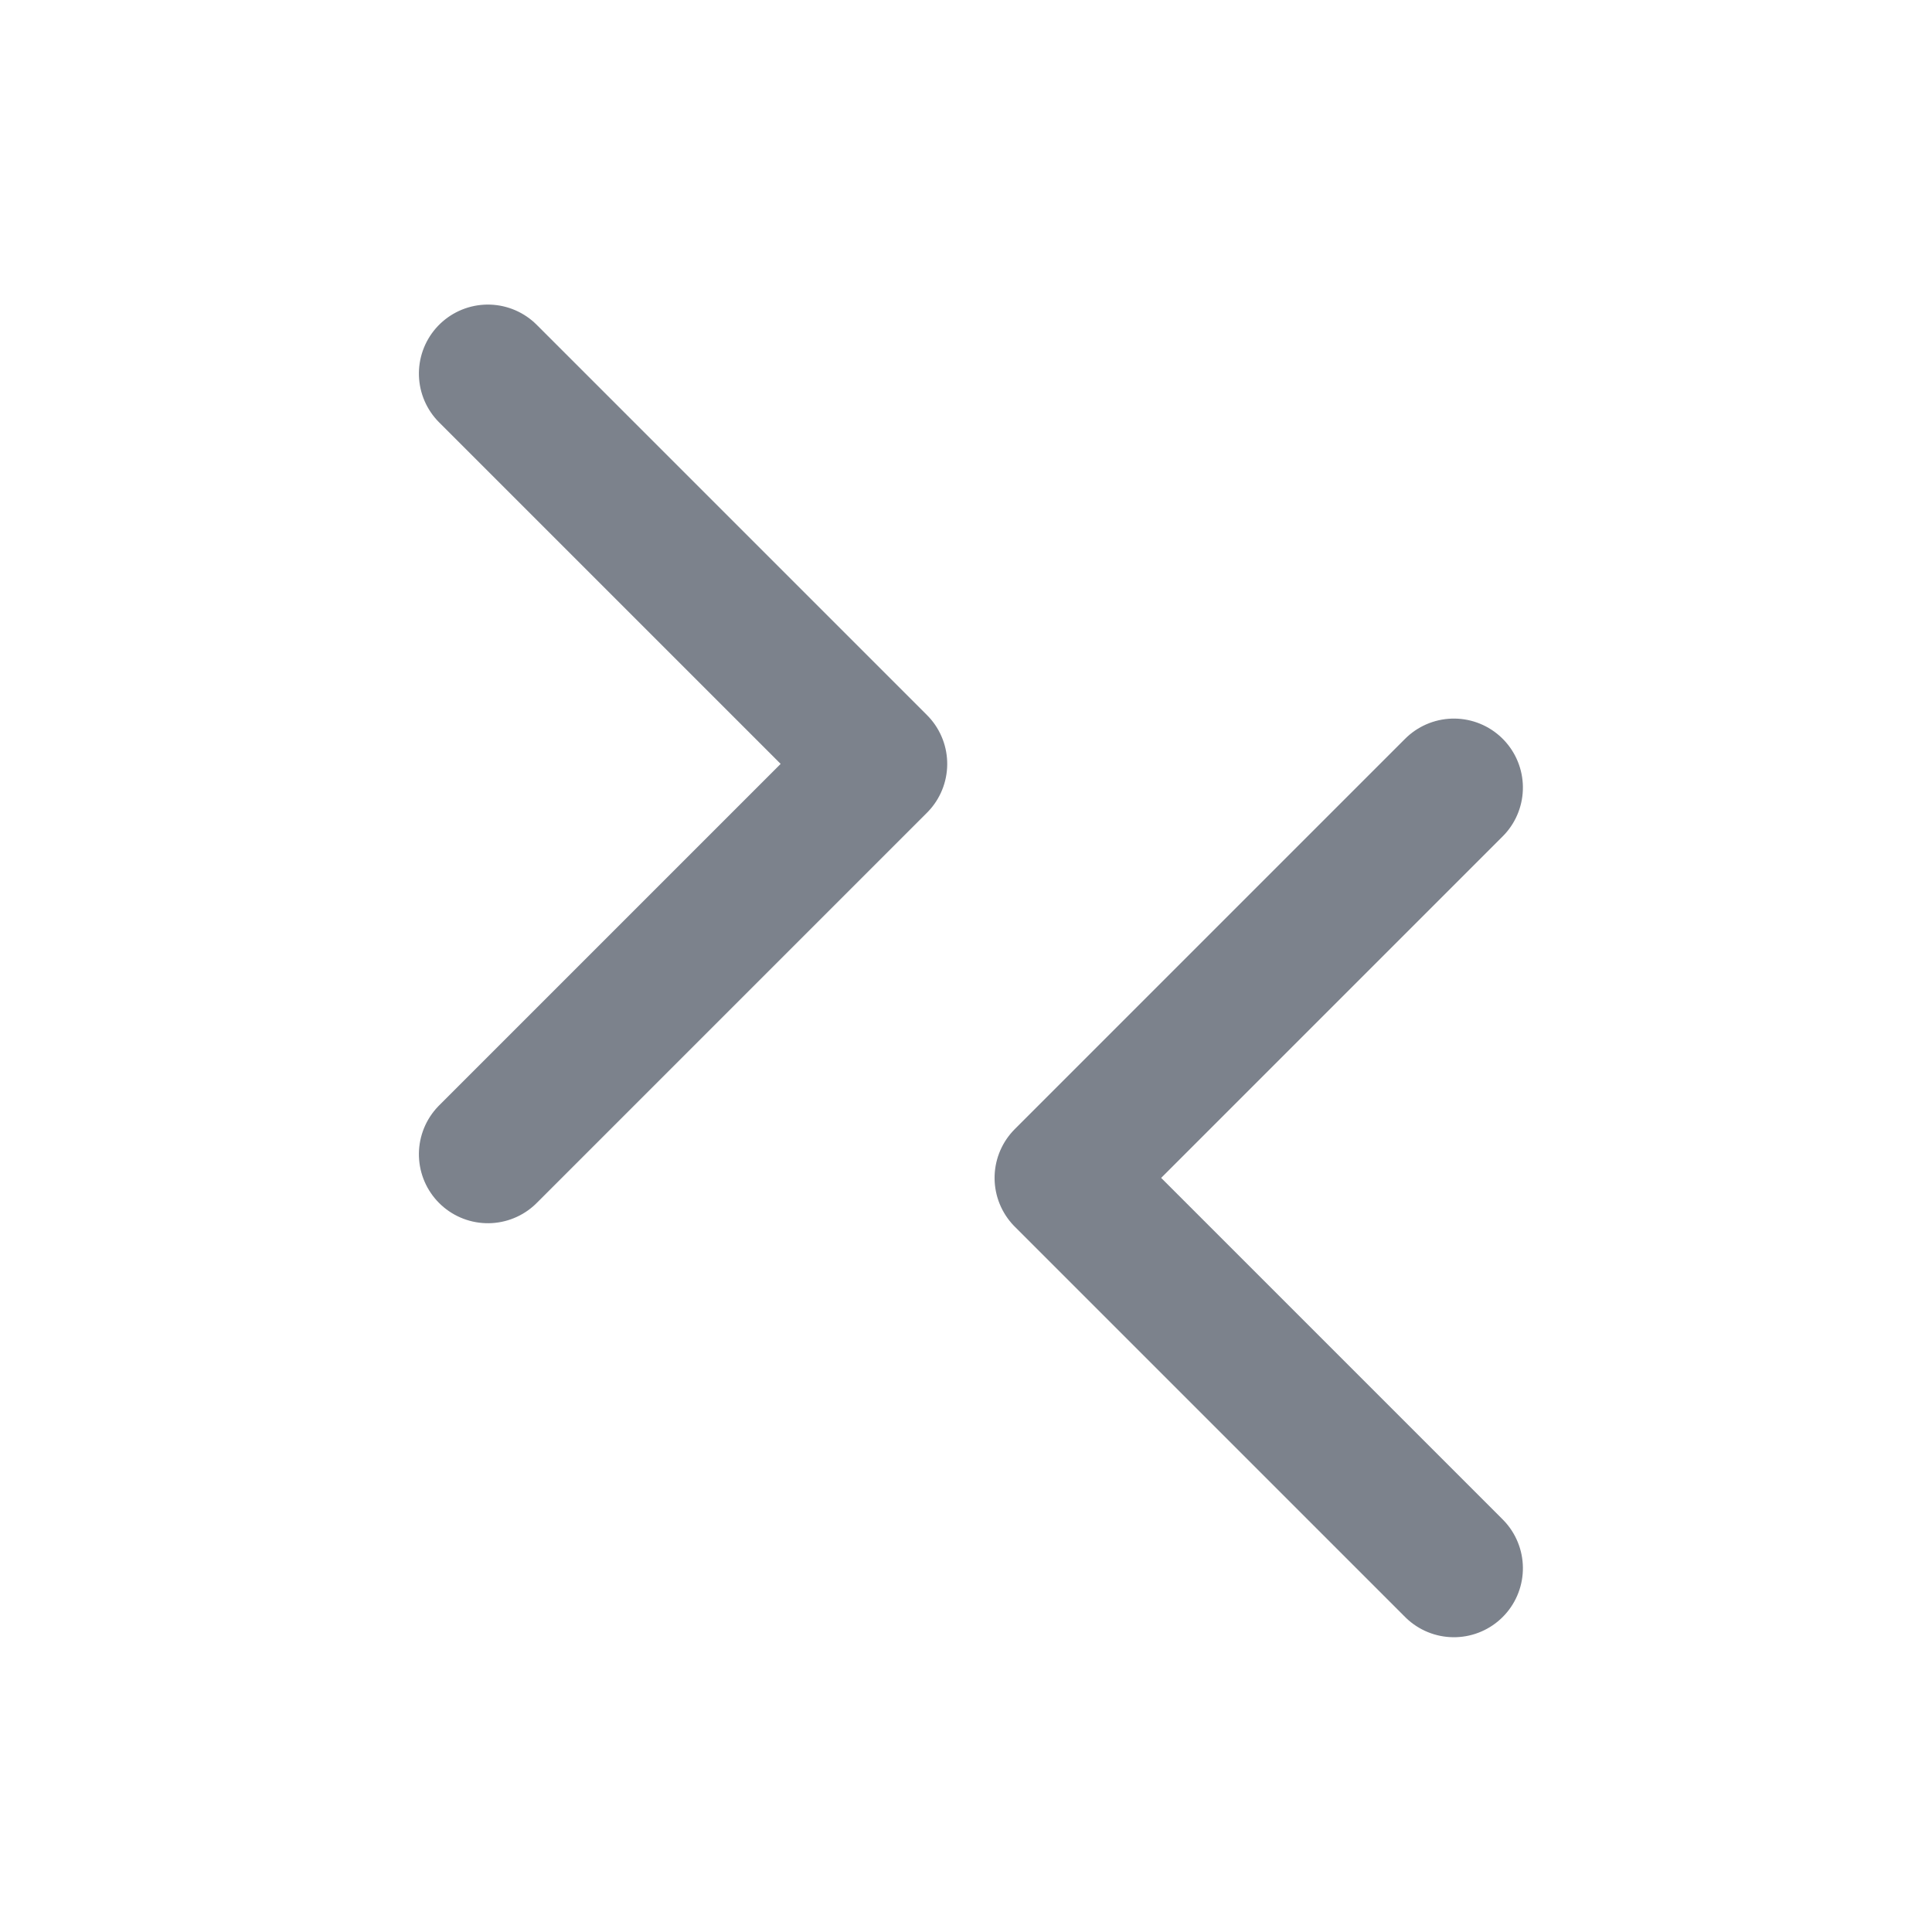 <?xml version="1.0" encoding="UTF-8"?>
<svg width="28px" height="28px" viewBox="0 0 28 28" version="1.1" xmlns="http://www.w3.org/2000/svg" xmlns:xlink="http://www.w3.org/1999/xlink">
    <!-- Generator: sketchtool 51.1 (57501) - http://www.bohemiancoding.com/sketch -->
    <title>4D2F2318-7A2B-4FED-AAF7-7E9AD6D03D41</title>
    <desc>Created with sketchtool.</desc>
    <defs></defs>
    <g id="industrial-landings" stroke="none" stroke-width="1" fill="none" fill-rule="evenodd">
        <g id="realestate" transform="translate(-1320, -3072)">
            <g id="3" transform="translate(-378, 2564)">
                <g id="txt" transform="translate(1372, 296)">
                    <g id="Group-4" transform="translate(0, 212)">
                        <g id="3-copy" transform="translate(326, 0)">
                            <g id="ic_hotels">
                                <rect id="Rectangle-7" x="0" y="0" width="28" height="28"></rect>
                                <polyline id="Rectangle-14" stroke="#7C828C" stroke-width="2" stroke-linecap="round" stroke-linejoin="round" fill-rule="nonzero" transform="translate(21.071, 17.071) rotate(45) translate(-21.071, -17.071) " points="25.071 21.071 17.071 21.071 17.071 13.071"></polyline>
                                <polyline id="Rectangle-14" stroke="#7C828C" stroke-width="2" stroke-linecap="round" stroke-linejoin="round" fill-rule="nonzero" transform="translate(7.071, 11.071) scale(-1, 1) rotate(45) translate(-7.071, -11.071) " points="11.071 15.071 3.071 15.071 3.071 7.071"></polyline>
                            </g>
                        </g>
                    </g>
                </g>
            </g>
        </g>
    </g>
</svg>